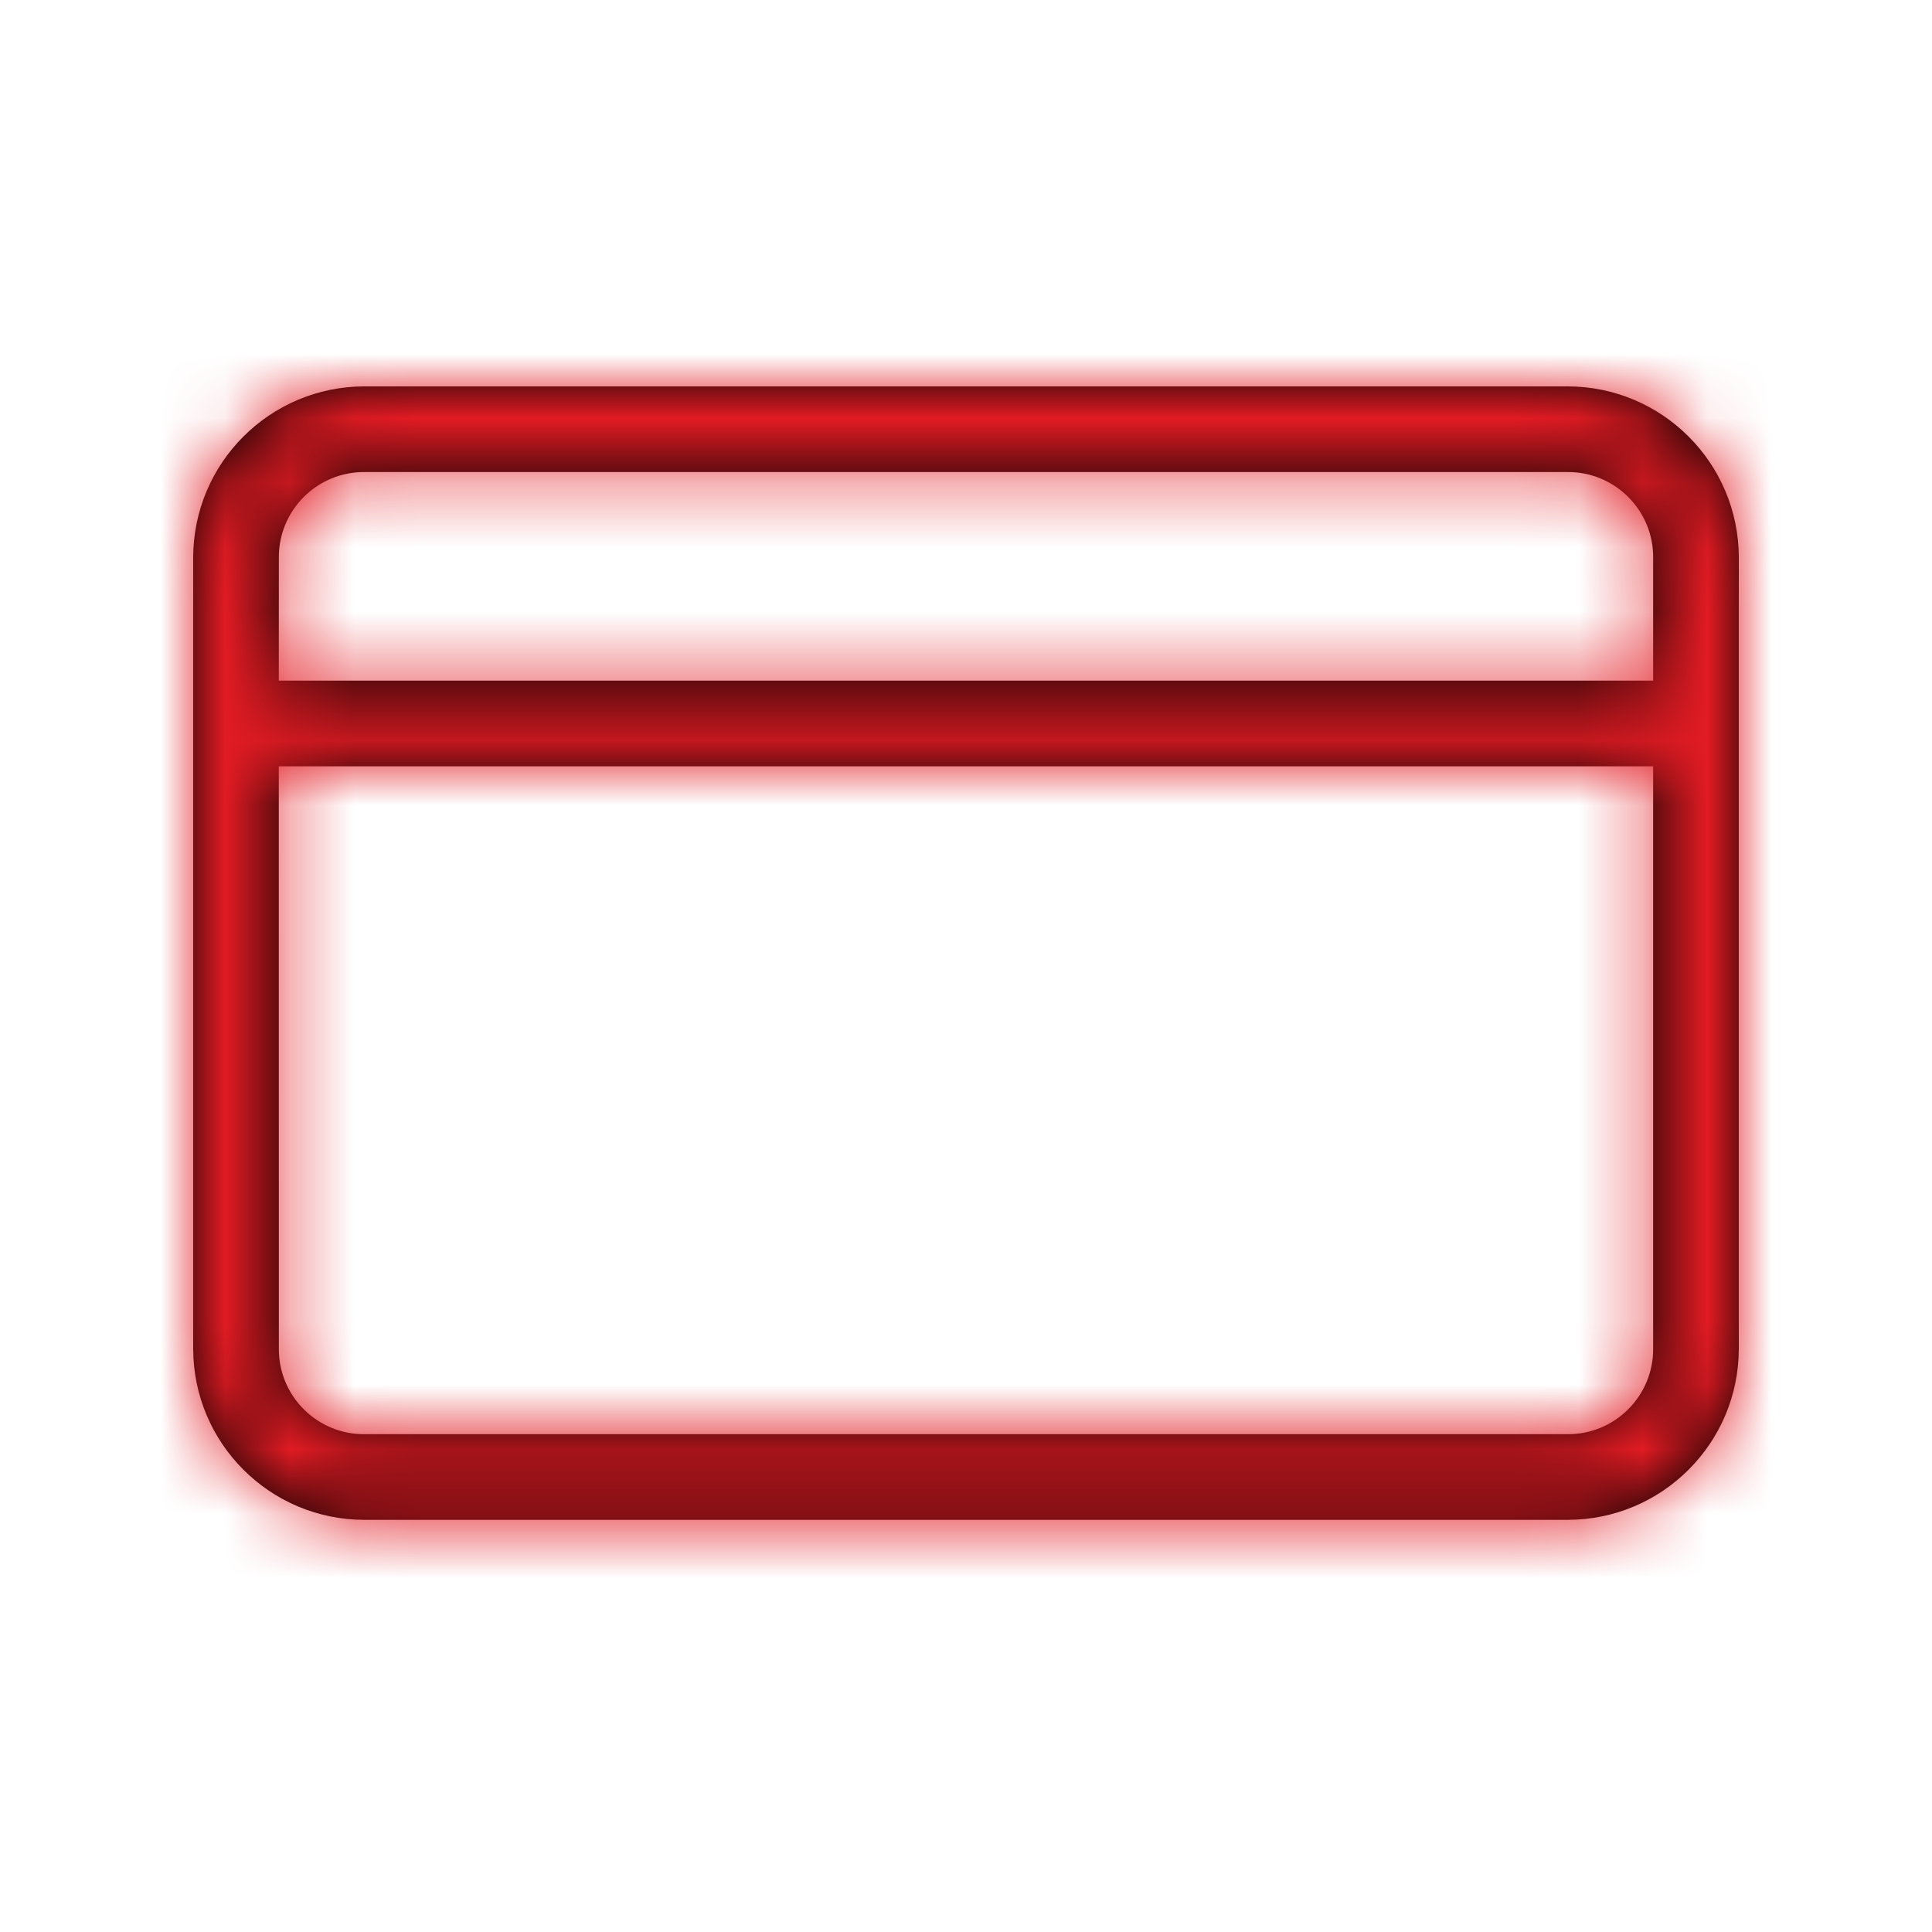 <?xml version="1.0" encoding="UTF-8"?>
<svg width="30px" height="30px" viewBox="0 0 30 30" version="1.1" xmlns="http://www.w3.org/2000/svg" xmlns:xlink="http://www.w3.org/1999/xlink">
    <!-- Generator: Sketch 58 (84663) - https://sketch.com -->
    <title>credit card</title>
    <desc>Created with Sketch.</desc>
    <defs>
        <path d="M24.34,6 C25.809,6 27,7.191 27,8.66 L27,20.94 C27,22.409 25.809,23.6 24.34,23.6 L5.66,23.6 C4.191,23.6 3,22.409 3,20.94 L3,8.66 C3,7.191 4.191,6 5.66,6 L24.34,6 Z M25.67,11.899 L4.329,11.899 L4.33,20.94 C4.327,21.294 4.467,21.633 4.717,21.883 C4.967,22.133 5.306,22.273 5.66,22.27 L24.34,22.27 C24.694,22.273 25.033,22.133 25.283,21.883 C25.533,21.633 25.673,21.294 25.67,20.94 L25.67,11.899 Z M24.34,7.33 L5.66,7.33 C5.306,7.327 4.967,7.467 4.717,7.717 C4.467,7.967 4.327,8.306 4.33,8.66 L4.329,10.569 L25.67,10.569 L25.67,8.66 C25.673,8.306 25.533,7.967 25.283,7.717 C25.033,7.467 24.694,7.327 24.34,7.33 Z" id="path-1"></path>
    </defs>
    <g id="credit-card" stroke="none" stroke-width="1" fill="none" fill-rule="evenodd">
        <mask id="mask-2" fill="white">
            <use xlink:href="#path-1"></use>
        </mask>
        <use id="Mask" fill="#000000" fill-rule="nonzero" xlink:href="#path-1"></use>
        <g id="palette/additional/lightblue" mask="url(#mask-2)" fill="#E21B23" fill-rule="nonzero">
            <g transform="translate(-59, -38)" id="color">
                <rect x="0" y="0" width="147" height="106"></rect>
            </g>
        </g>
    </g>
</svg>